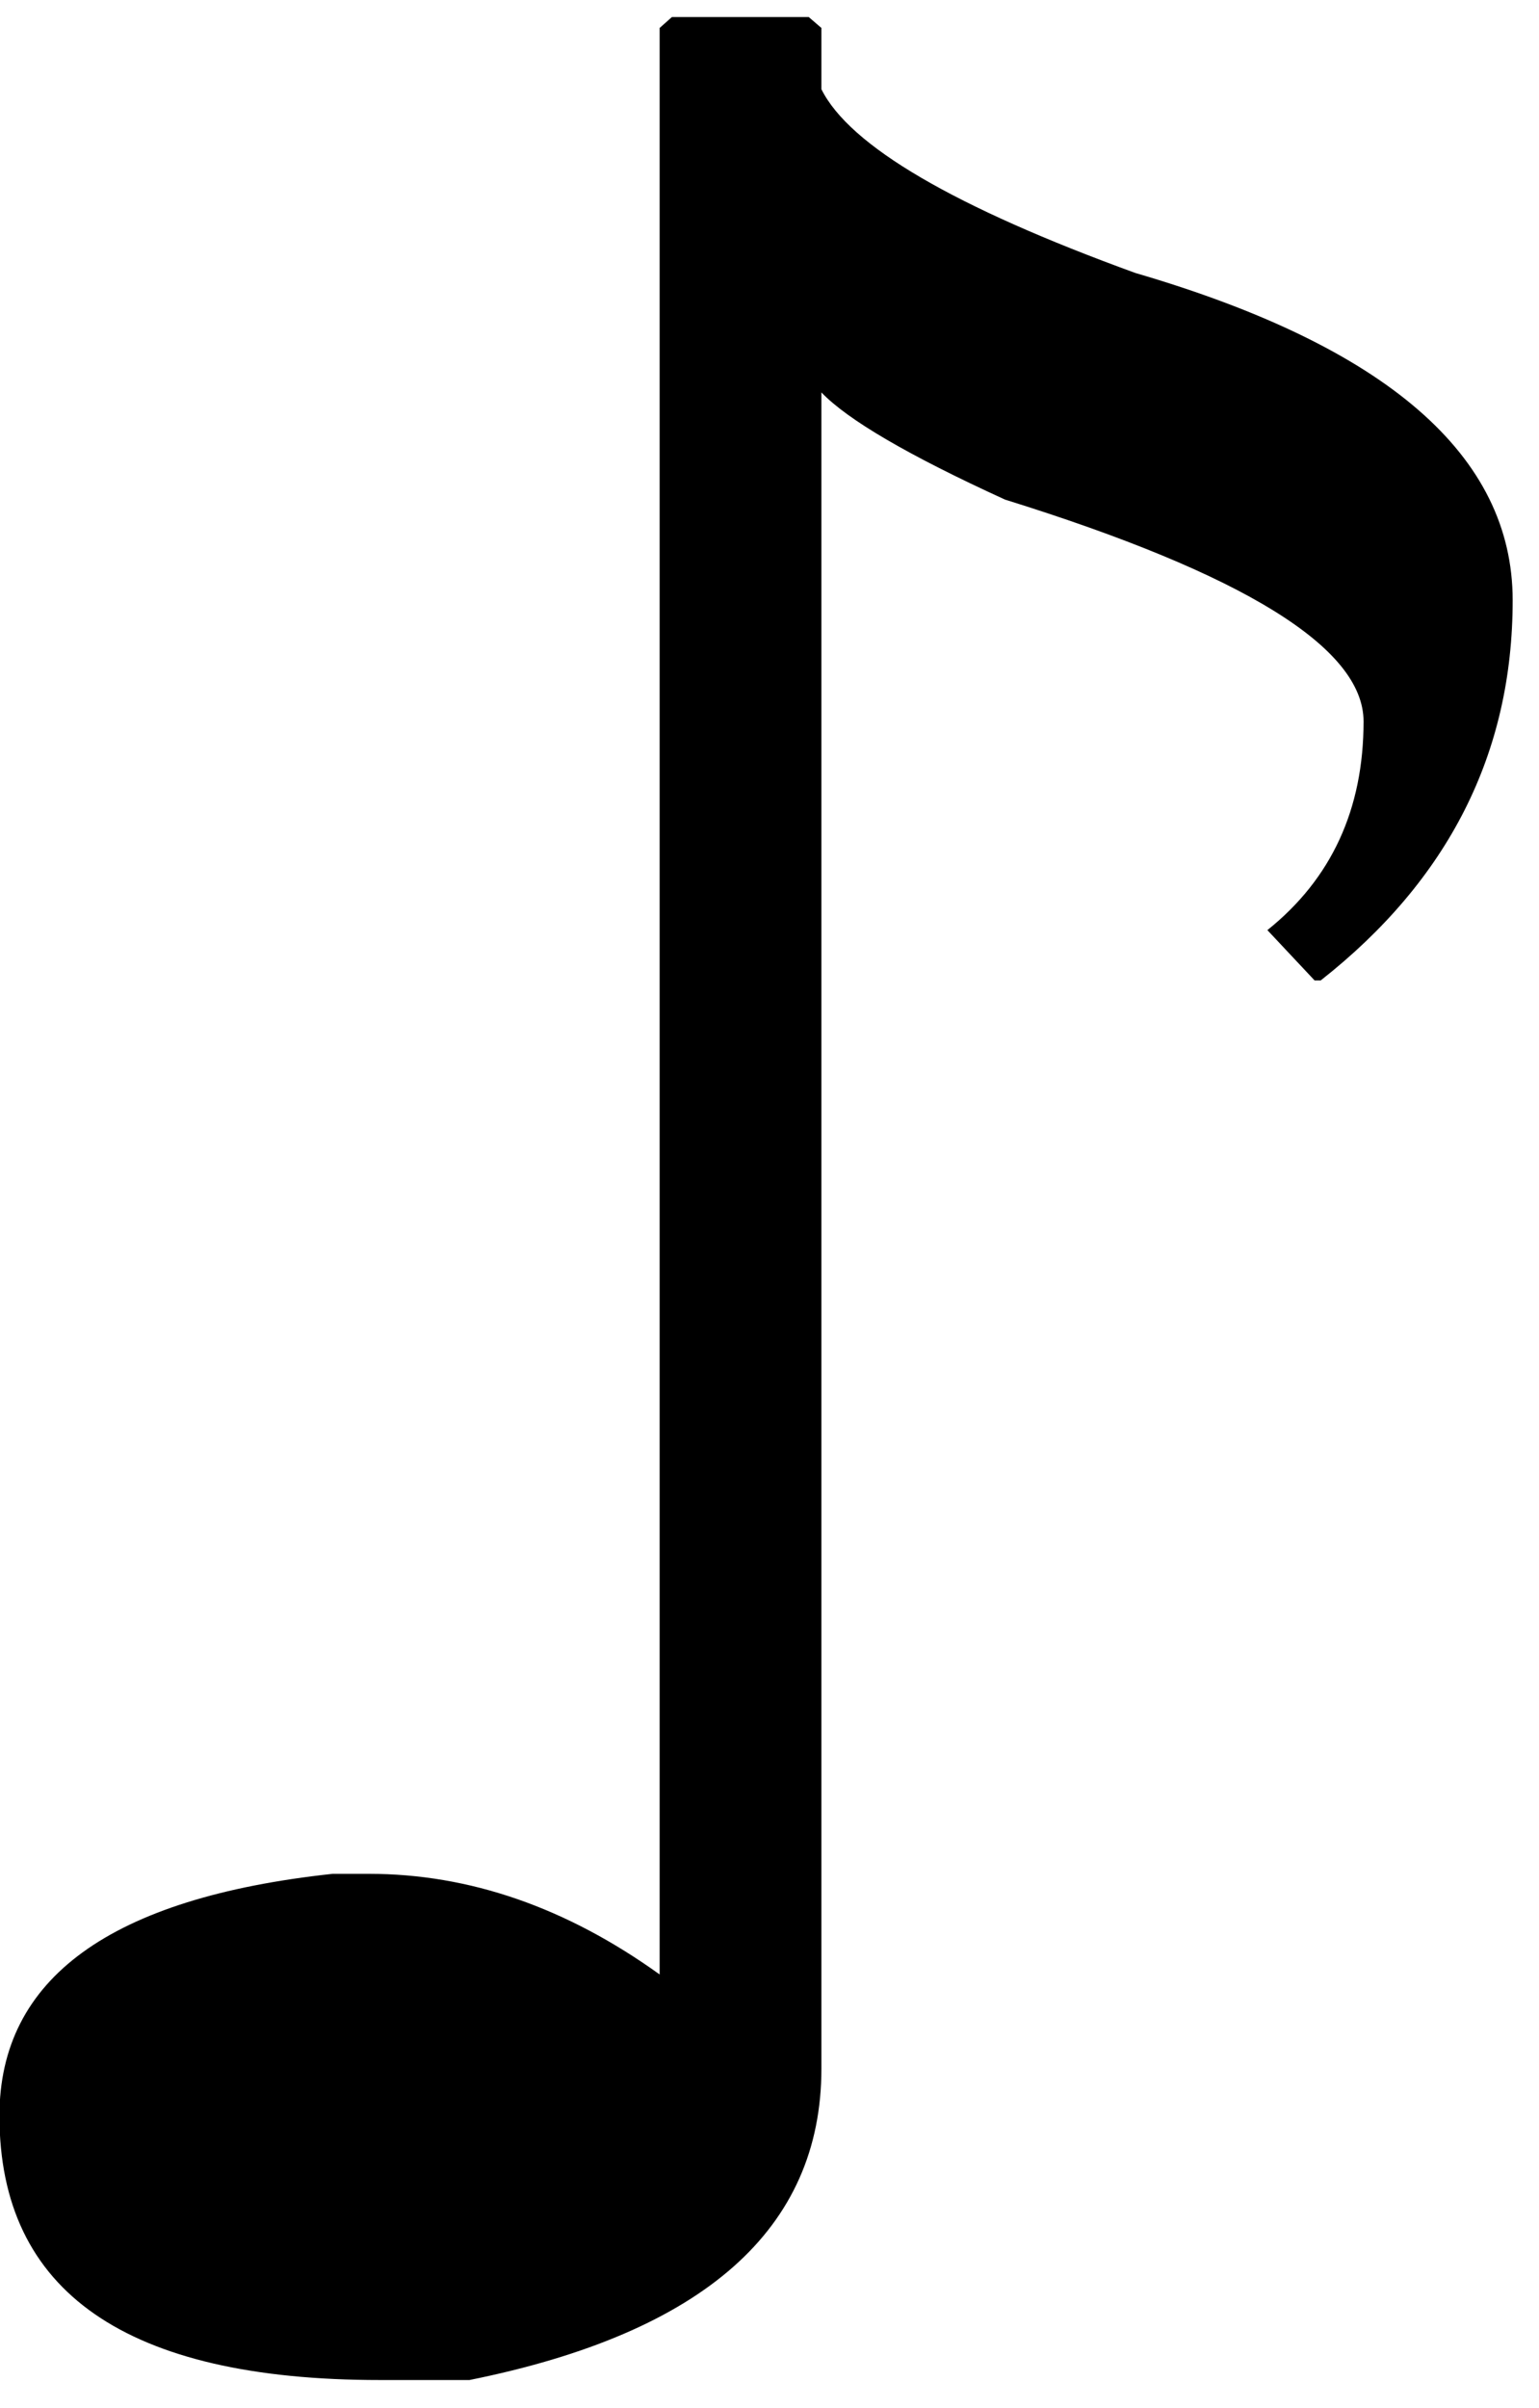 <?xml version="1.0" encoding="UTF-8" standalone="no"?>
<!-- Created with Inkscape (http://www.inkscape.org/) -->

<svg
   xmlns:dc="http://purl.org/dc/elements/1.1/"
   xmlns:cc="http://creativecommons.org/ns#"
   xmlns:rdf="http://www.w3.org/1999/02/22-rdf-syntax-ns#"
   xmlns:svg="http://www.w3.org/2000/svg"
   xmlns="http://www.w3.org/2000/svg"
   xmlns:inkscape="http://www.inkscape.org/namespaces/inkscape"
   version="1.1"
   width="68.75"
   height="107.5"
   id="svg2"
   xml:space="preserve"><defs
     id="defs6" /><g
     transform="matrix(1.25,0,0,-1.25,0,107.5)"
     id="g10"><g
       transform="scale(0.1,0.1)"
       id="g12"><path
         d="m 240.121,853.91 48.899,0 4.531,-3.898 0,-21.883 c 10.078,-20.231 47.5,-42.109 112.187,-65.617 89.883,-26.25 134.852,-65.242 134.852,-116.883 0,-54.609 -22.891,-99.84 -68.602,-135.777 l -2.187,0 -16.871,17.968 c 22.89,18.321 34.371,43.16 34.371,74.532 0,26.25 -42.731,52.66 -128.121,79.218 -34.379,15.7 -56.25,28.481 -65.629,38.282 l 0,-598.59 c 0,-57.313 -41.949,-94.383 -125.781,-111.25 l -32.032,0 c -90.617,0 -135.937,31.438 -135.937,94.367 0,49.07 39.688,77.851 119.07,86.41 l 12.969,0 c 35.93,0 70.539,-11.988 103.898,-35.937 l 0,695.16 4.383,3.898 z"
         inkscape:connector-curvature="0"
         id="path14"
         style="fill:#000000;fill-opacity:1;fill-rule:nonzero;stroke:none" /></g></g></svg>